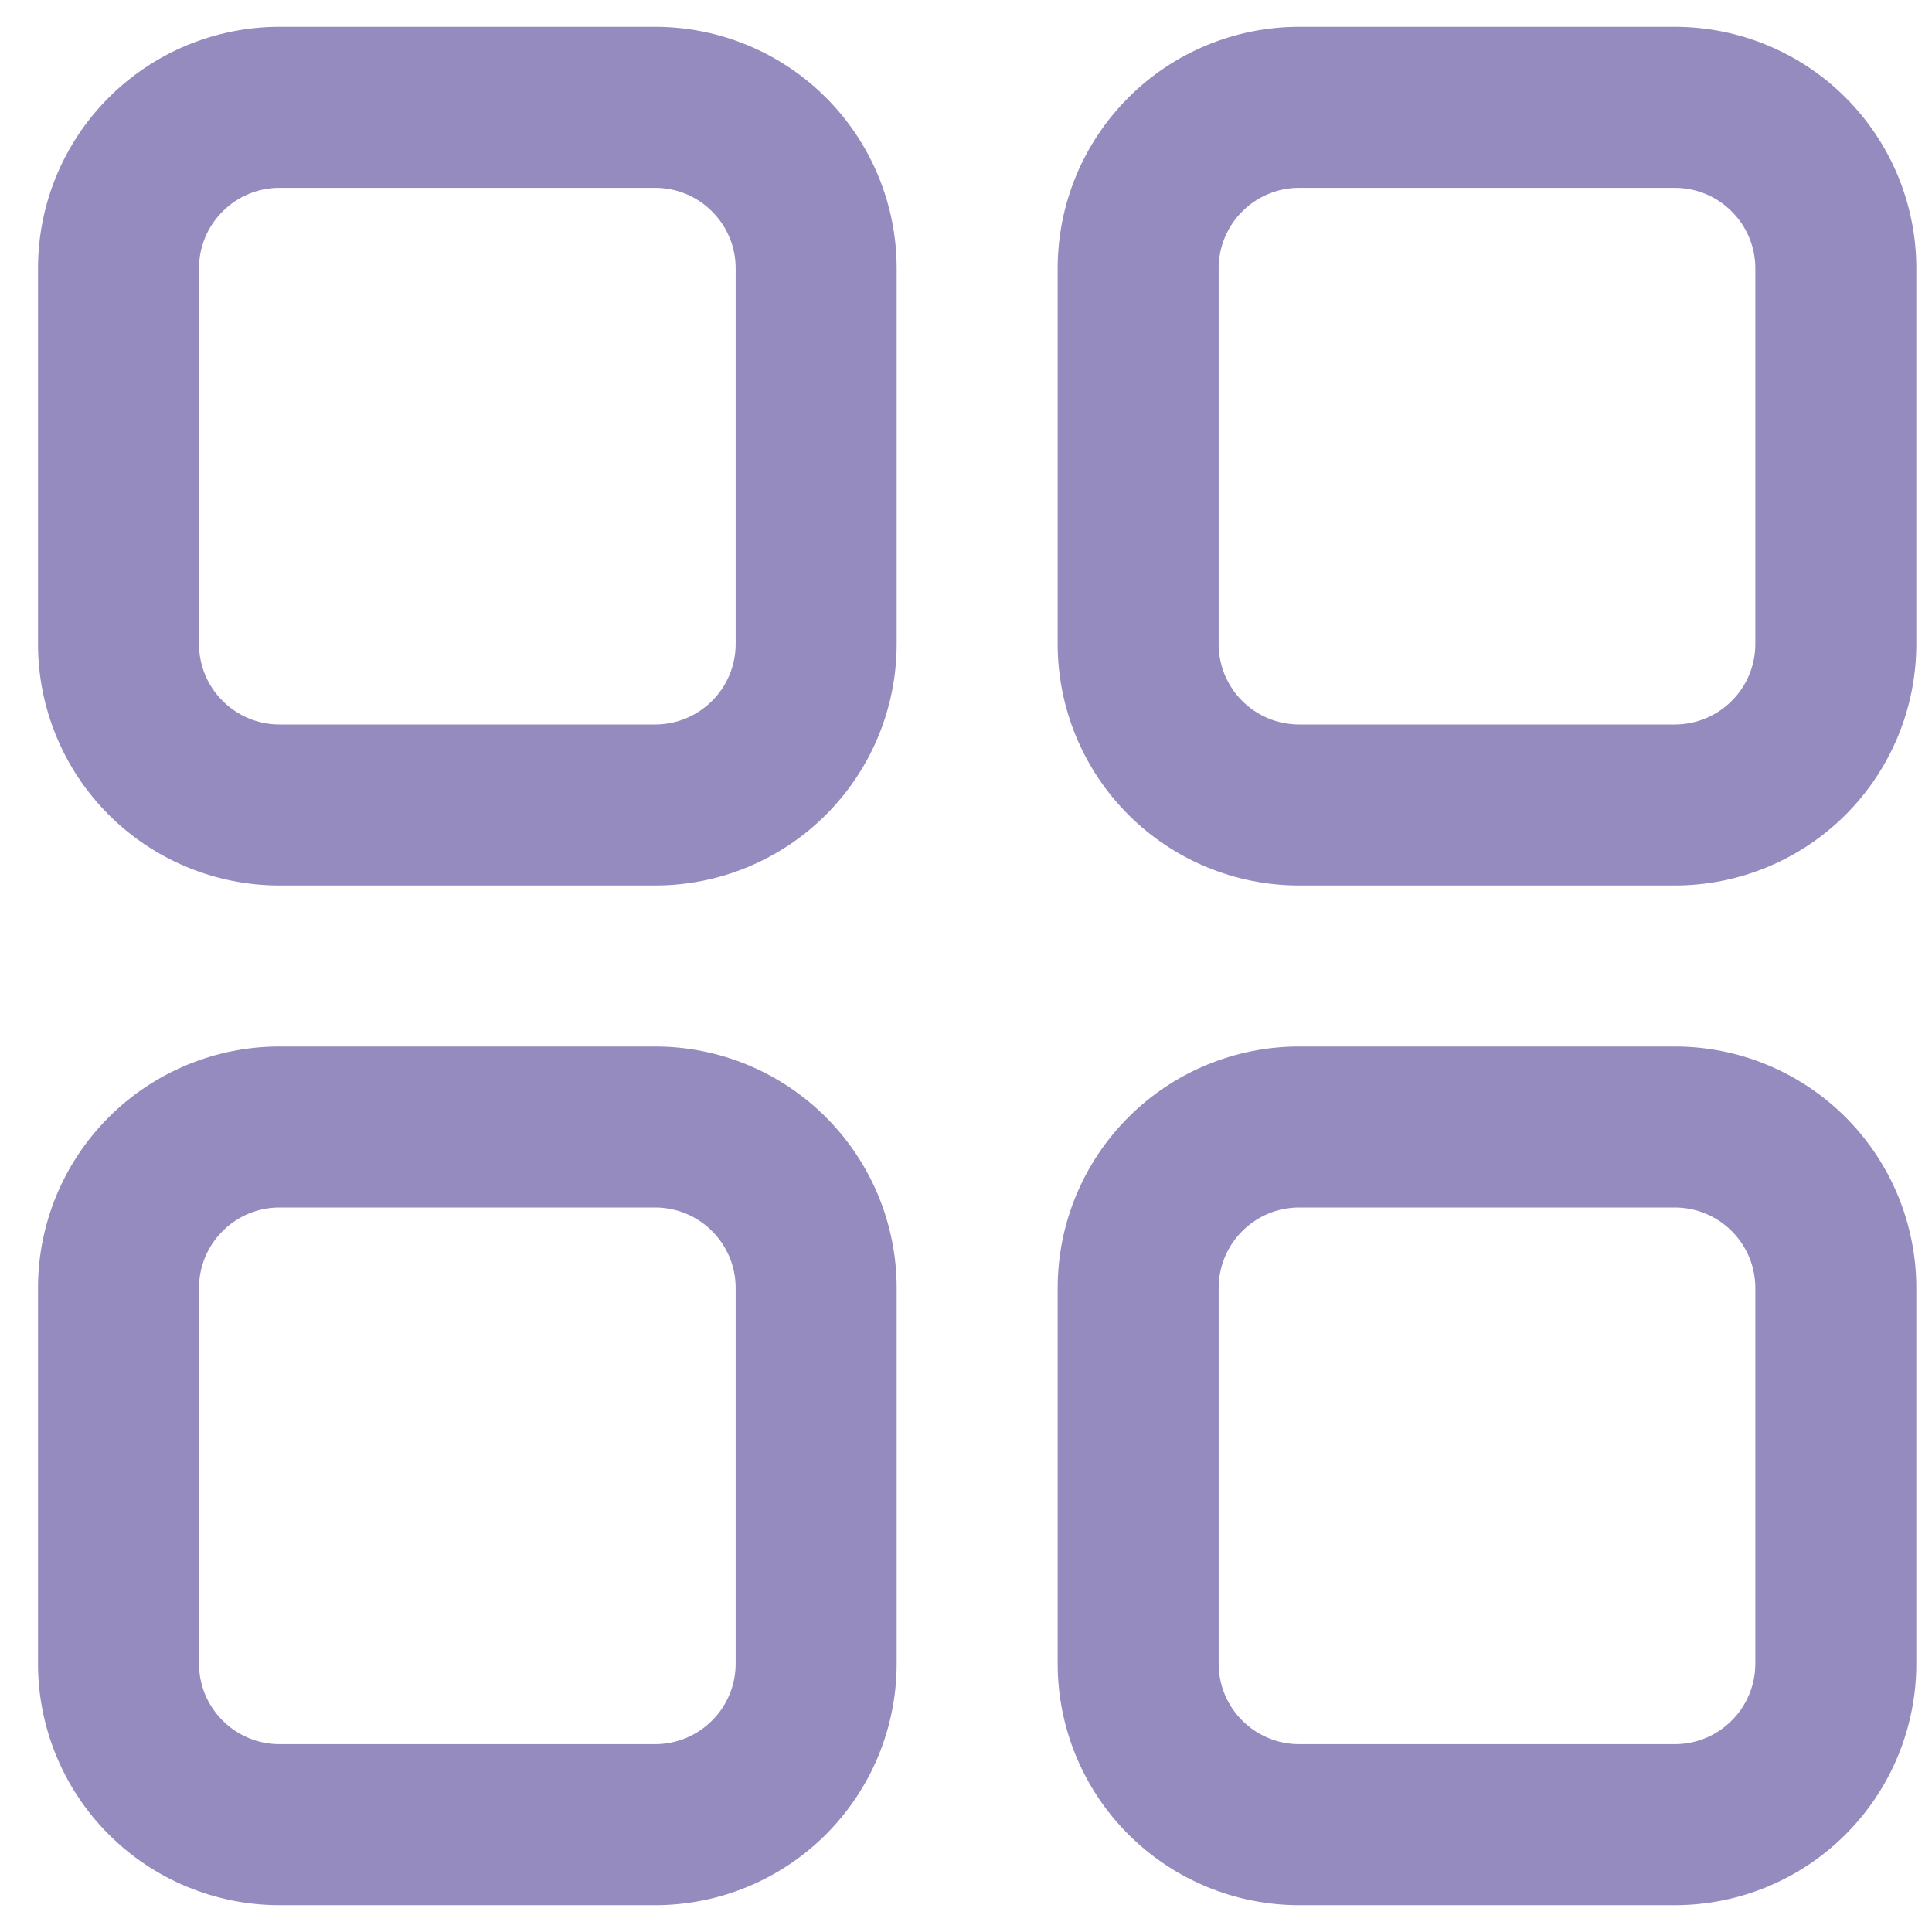 <svg width="18" height="18" viewBox="0 0 18 18" fill="none" xmlns="http://www.w3.org/2000/svg">
<path fill-rule="evenodd" clip-rule="evenodd" d="M2.604 0.25C2.007 0.25 1.435 0.487 1.013 0.909C0.591 1.331 0.354 1.903 0.354 2.5V6C0.354 6.597 0.591 7.169 1.013 7.591C1.435 8.013 2.007 8.25 2.604 8.25H6.104C6.701 8.25 7.273 8.013 7.695 7.591C8.117 7.169 8.354 6.597 8.354 6V2.5C8.354 1.903 8.117 1.331 7.695 0.909C7.273 0.487 6.701 0.25 6.104 0.25H2.604ZM1.854 2.5C1.854 2.301 1.933 2.11 2.074 1.97C2.214 1.829 2.405 1.75 2.604 1.75H6.104C6.303 1.75 6.494 1.829 6.634 1.97C6.775 2.11 6.854 2.301 6.854 2.5V6C6.854 6.199 6.775 6.39 6.634 6.53C6.494 6.671 6.303 6.75 6.104 6.75H2.604C2.405 6.75 2.214 6.671 2.074 6.53C1.933 6.39 1.854 6.199 1.854 6V2.5ZM2.604 9.75C2.007 9.75 1.435 9.987 1.013 10.409C0.591 10.831 0.354 11.403 0.354 12V15.5C0.354 16.097 0.591 16.669 1.013 17.091C1.435 17.513 2.007 17.75 2.604 17.75H6.104C6.701 17.75 7.273 17.513 7.695 17.091C8.117 16.669 8.354 16.097 8.354 15.5V12C8.354 11.403 8.117 10.831 7.695 10.409C7.273 9.987 6.701 9.75 6.104 9.75H2.604ZM1.854 12C1.854 11.801 1.933 11.61 2.074 11.47C2.214 11.329 2.405 11.25 2.604 11.25H6.104C6.303 11.25 6.494 11.329 6.634 11.47C6.775 11.61 6.854 11.801 6.854 12V15.5C6.854 15.699 6.775 15.89 6.634 16.03C6.494 16.171 6.303 16.25 6.104 16.25H2.604C2.405 16.25 2.214 16.171 2.074 16.03C1.933 15.89 1.854 15.699 1.854 15.5V12ZM9.854 2.5C9.854 1.903 10.091 1.331 10.513 0.909C10.935 0.487 11.507 0.25 12.104 0.25H15.604C16.201 0.25 16.773 0.487 17.195 0.909C17.617 1.331 17.854 1.903 17.854 2.5V6C17.854 6.597 17.617 7.169 17.195 7.591C16.773 8.013 16.201 8.25 15.604 8.25H12.104C11.507 8.25 10.935 8.013 10.513 7.591C10.091 7.169 9.854 6.597 9.854 6V2.5ZM12.104 1.75C11.905 1.75 11.714 1.829 11.574 1.97C11.433 2.11 11.354 2.301 11.354 2.5V6C11.354 6.414 11.689 6.75 12.104 6.75H15.604C15.803 6.75 15.994 6.671 16.134 6.53C16.275 6.39 16.354 6.199 16.354 6V2.5C16.354 2.301 16.275 2.11 16.134 1.97C15.994 1.829 15.803 1.75 15.604 1.75H12.104ZM12.104 9.75C11.507 9.75 10.935 9.987 10.513 10.409C10.091 10.831 9.854 11.403 9.854 12V15.5C9.854 16.097 10.091 16.669 10.513 17.091C10.935 17.513 11.507 17.75 12.104 17.75H15.604C16.201 17.75 16.773 17.513 17.195 17.091C17.617 16.669 17.854 16.097 17.854 15.5V12C17.854 11.403 17.617 10.831 17.195 10.409C16.773 9.987 16.201 9.75 15.604 9.75H12.104ZM11.354 12C11.354 11.801 11.433 11.61 11.574 11.47C11.714 11.329 11.905 11.25 12.104 11.25H15.604C15.803 11.25 15.994 11.329 16.134 11.47C16.275 11.61 16.354 11.801 16.354 12V15.5C16.354 15.699 16.275 15.89 16.134 16.03C15.994 16.171 15.803 16.25 15.604 16.25H12.104C11.905 16.25 11.714 16.171 11.574 16.03C11.433 15.89 11.354 15.699 11.354 15.5V12Z" fill="#968BBF"/>
</svg>
